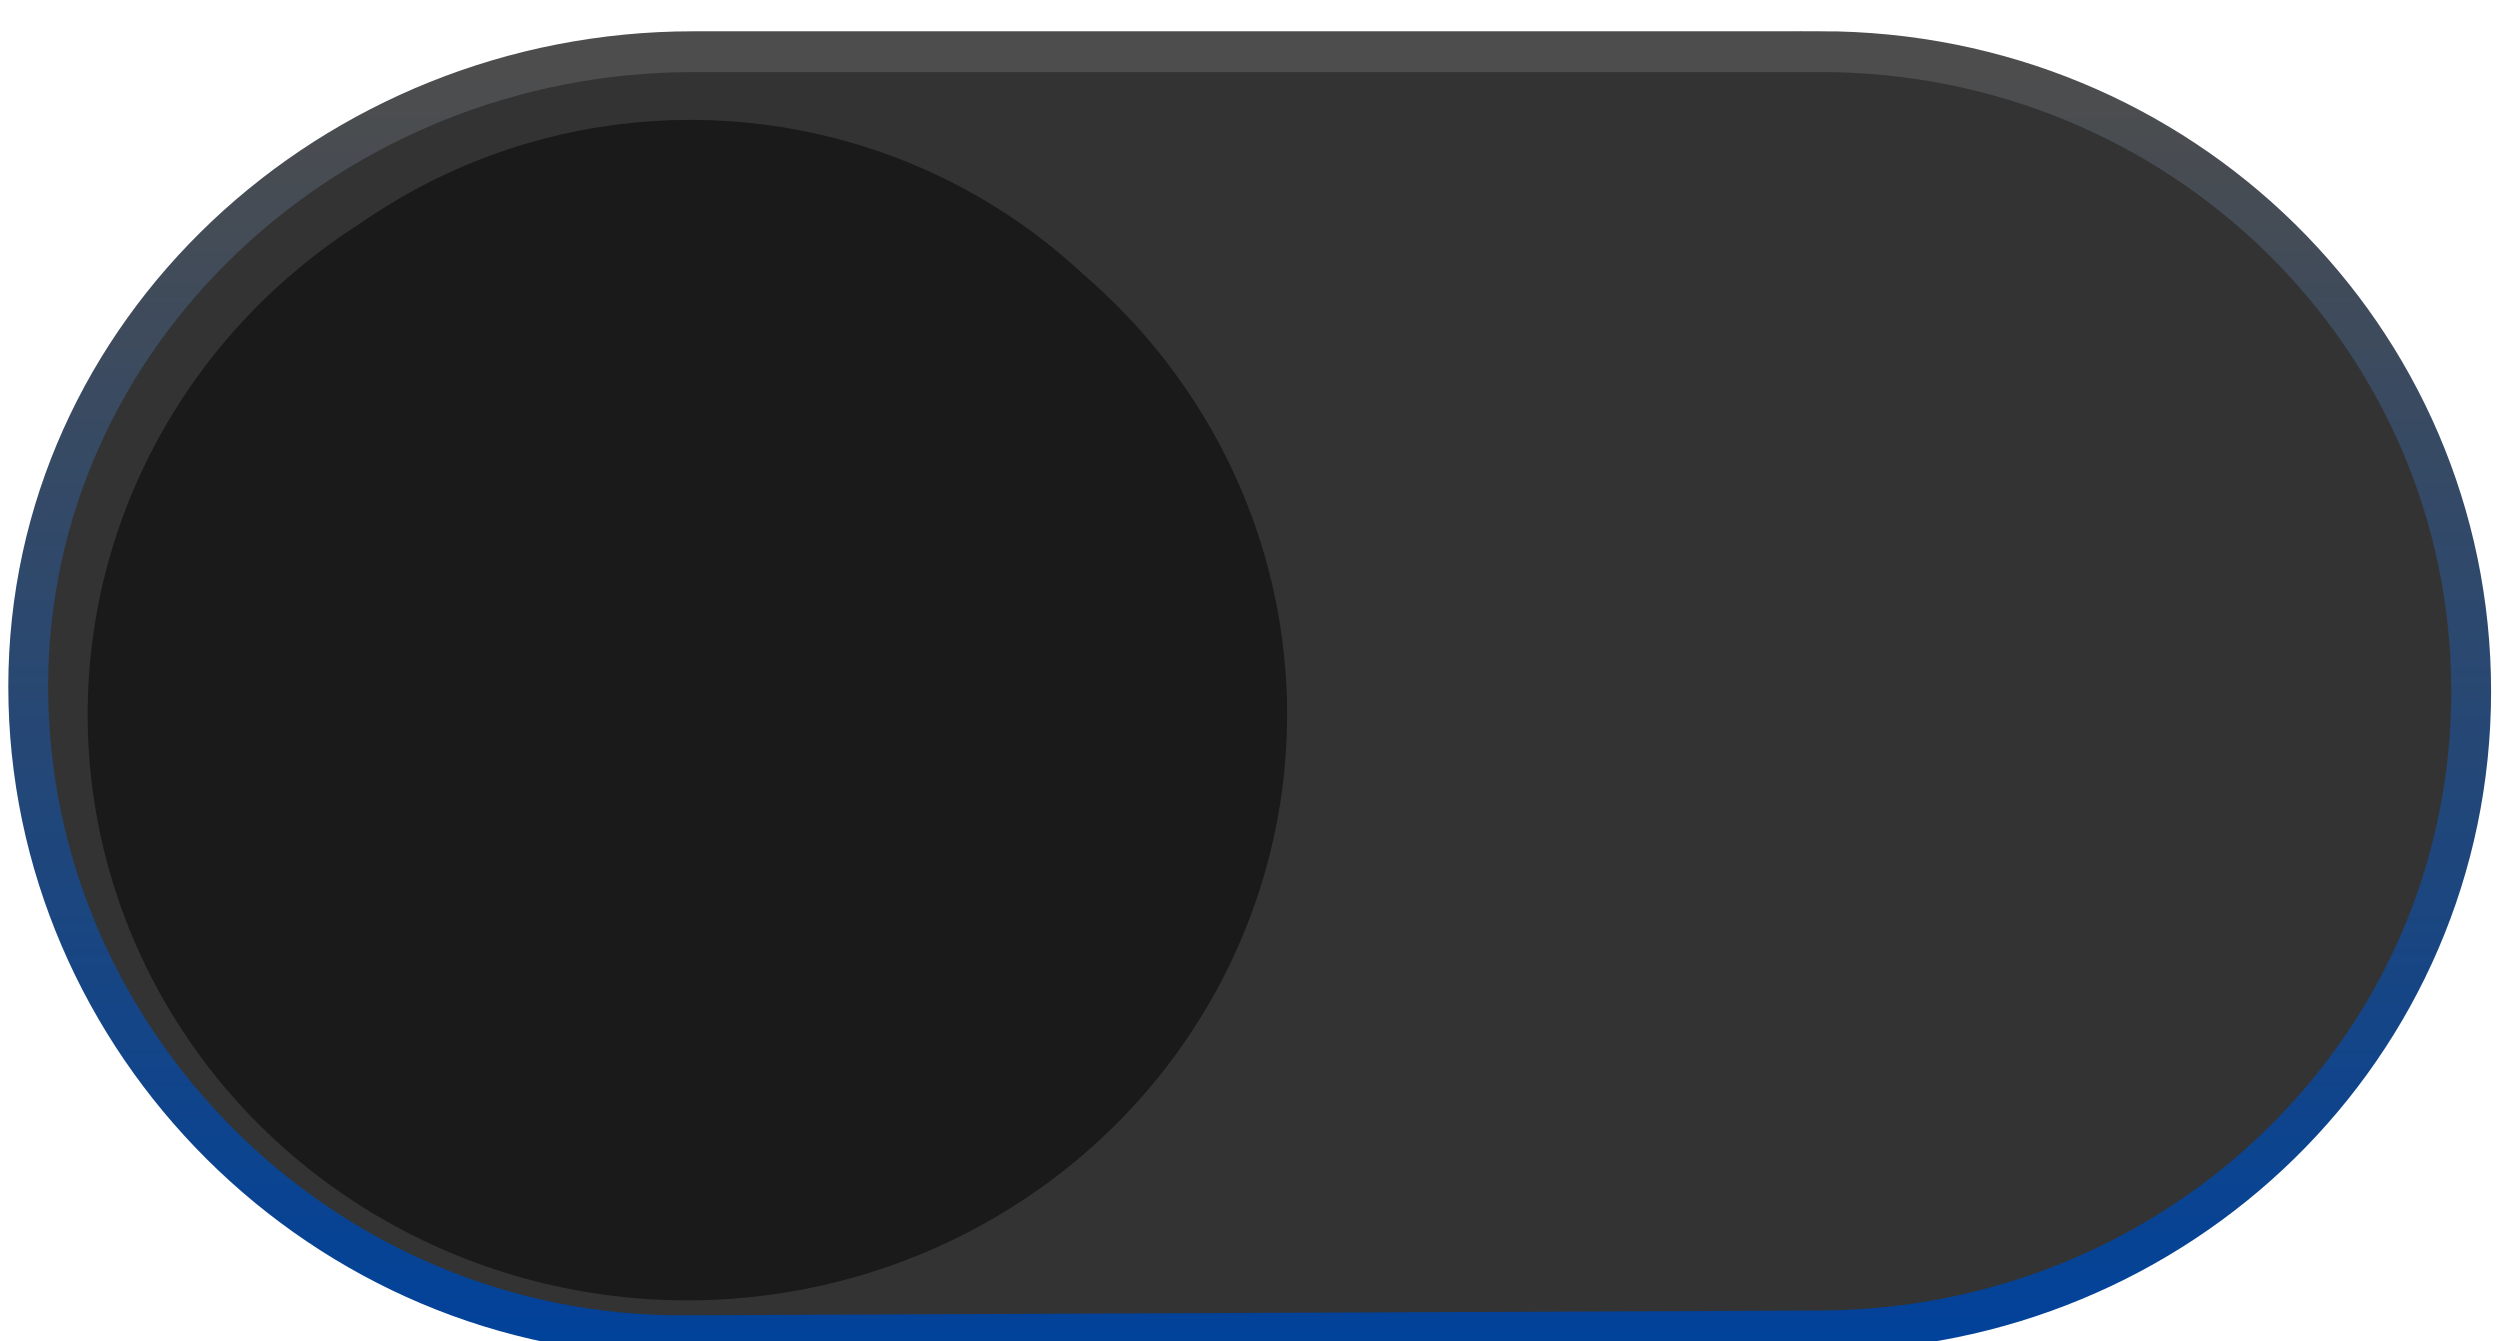 <svg xmlns="http://www.w3.org/2000/svg" xmlns:svg="http://www.w3.org/2000/svg" xmlns:xlink="http://www.w3.org/1999/xlink" id="svg2" width="30.2" height="16.2" version="1.1" viewBox="0 0 30.2 16.2"><defs id="defs4"><linearGradient id="linearGradient4527"><stop style="stop-color:#00429b;stop-opacity:1" id="stop4523" offset="0"/><stop style="stop-color:#4d4d4d;stop-opacity:1" id="stop4525" offset="1"/></linearGradient><linearGradient id="linearGradient4529" x1="19" x2="19" y1="1050.362" y2="1034.362" gradientTransform="matrix(-1.011,0,0,0.97,25.537,31.577)" gradientUnits="userSpaceOnUse" xlink:href="#linearGradient4527"/><filter style="color-interpolation-filters:sRGB" id="filter4549" width="1.072" height="1.072" x="-.036" y="-.036"><feGaussianBlur id="feGaussianBlur4551" result="fbSourceGraphic" stdDeviation=".219"/><feColorMatrix id="feColorMatrix4612" in="fbSourceGraphic" result="fbSourceGraphicAlpha" values="0 0 0 -1 0 0 0 0 -1 0 0 0 0 -1 0 0 0 0 1 0"/><feColorMatrix id="feColorMatrix4614" in="fbSourceGraphic" values="0.21 0.72 0.072 0.1 0 0.21 0.72 0.072 0.1 0 0.21 0.72 0.072 0.1 0 0 0 0 1 0"/></filter><filter style="color-interpolation-filters:sRGB" id="filter4591"><feColorMatrix id="feColorMatrix4589" result="fbSourceGraphic" values="0.21 0.72 0.072 0 0 0.21 0.72 0.072 0 0 0.21 0.72 0.072 0 0 0 0 0 1 0"/><feColorMatrix id="feColorMatrix4593" in="fbSourceGraphic" result="fbSourceGraphicAlpha" values="0 0 0 -1 0 0 0 0 -1 0 0 0 0 -1 0 0 0 0 1 0"/><feColorMatrix id="feColorMatrix4595" in="fbSourceGraphic" result="fbSourceGraphic" values="0.21 0.72 0.072 0 0 0.21 0.72 0.072 0 0 0.21 0.72 0.072 0 0 0 0 0 1 0"/><feColorMatrix id="feColorMatrix4605" in="fbSourceGraphic" result="fbSourceGraphicAlpha" values="0 0 0 -1 0 0 0 0 -1 0 0 0 0 -1 0 0 0 0 1 0"/><feColorMatrix id="feColorMatrix4607" in="fbSourceGraphic" values="0.21 0.72 0.072 0.1 0 0.21 0.72 0.072 0.1 0 0.21 0.72 0.072 0.1 0 0 0 0 1 0"/></filter></defs><g id="layer1" transform="translate(-1.908,-1034.329)"><path style="fill:#333;fill-opacity:1;stroke:url(#linearGradient4529);stroke-width:.495;stroke-miterlimit:4;stroke-dasharray:none;stroke-opacity:1;filter:url(#filter4591)" id="rect4140" d="M 24.526,1034.605 H 10.514 c -4.481,0 -8.261,3.402 -8.261,7.7 0,4.298 3.665,7.892 8.146,7.873 l 14.127,-0.058 c 4.481,-0.018 8.088,-3.46 8.088,-7.758 0,-4.298 -3.607,-7.758 -8.088,-7.758 z" transform="matrix(0.972,0,0,0.996,0.059,4.487)"/><g id="g4618" transform="translate(0.1,-0.2)" style="fill:#1a1a1a"><ellipse id="path4142" cx="30.144" cy="1042.701" rx="7.318" ry="7.274" transform="matrix(0.99,0,0,0.973,-19.731,28.612)" style="fill:#1a1a1a;fill-opacity:1;stroke:none;stroke-width:1.216;filter:url(#filter4549)"/><ellipse style="fill:#1a1a1a;fill-opacity:1;stroke:none;stroke-width:1.155;filter:url(#filter4591)" id="circle4531" cx="24.583" cy="1042.305" rx="7.077" ry="6.788" transform="matrix(0.972,0,0,0.996,-13.747,4.602)"/></g></g></svg>